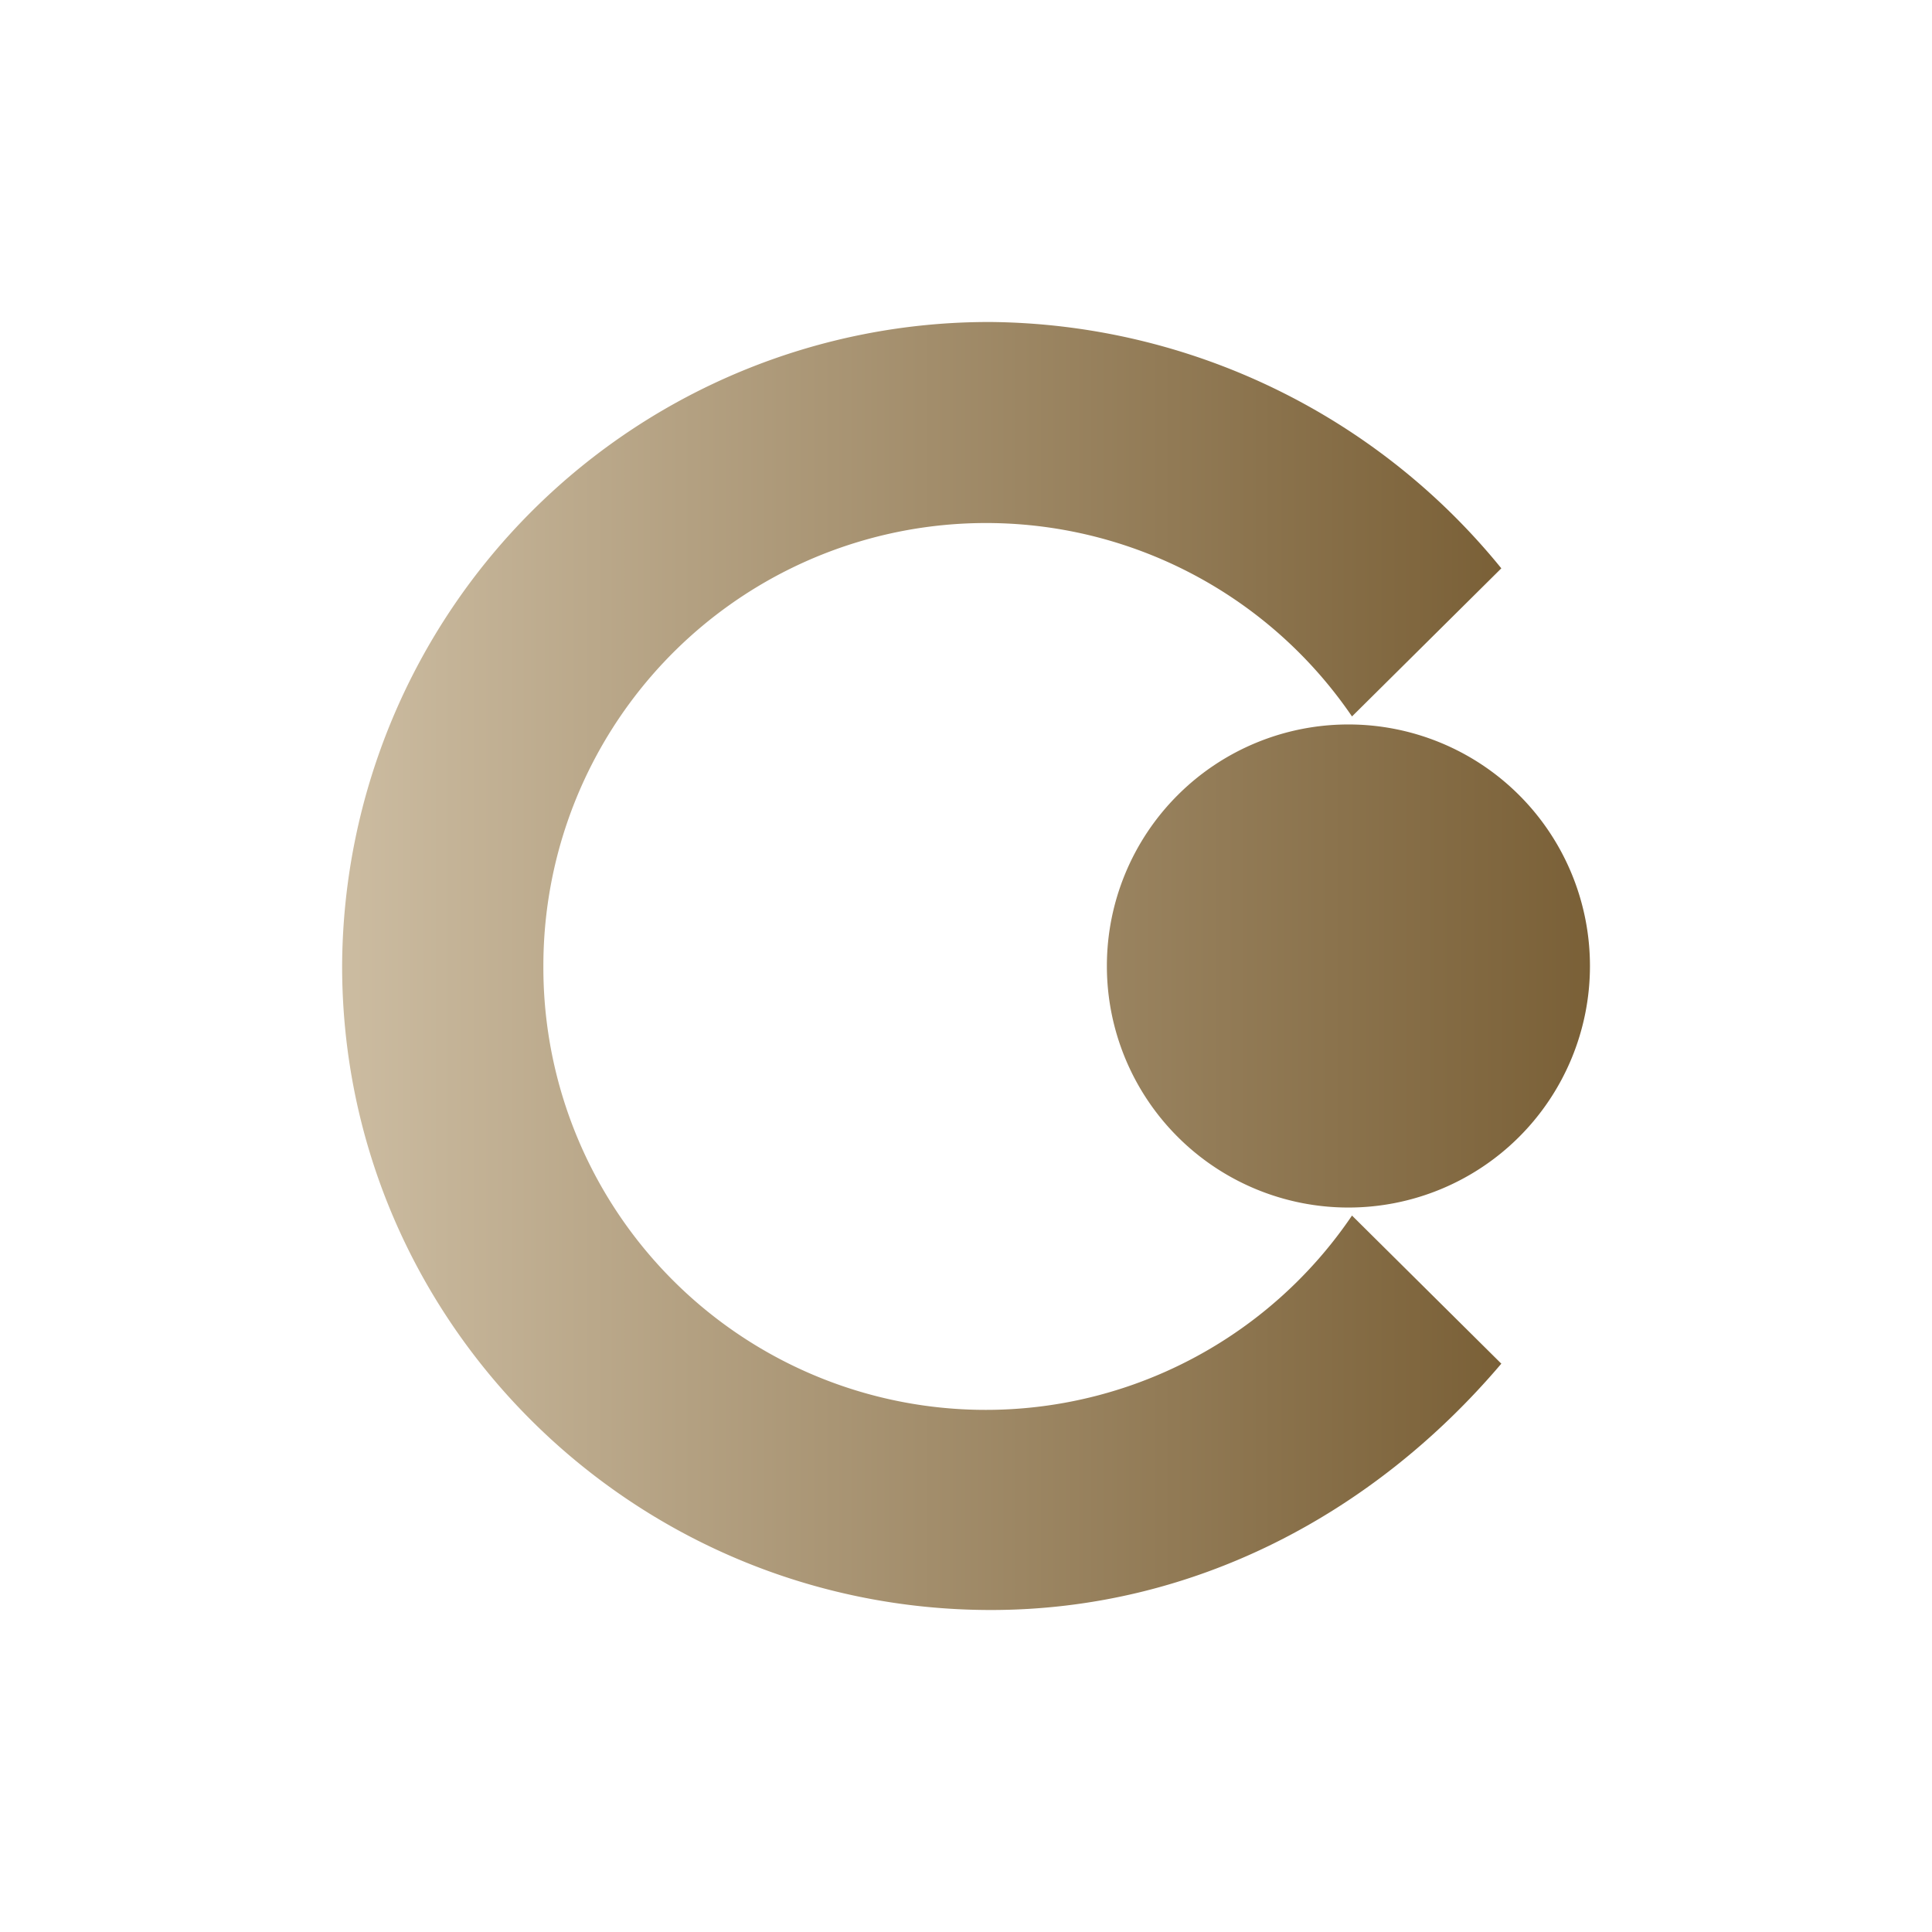 <svg xmlns="http://www.w3.org/2000/svg" width="24" height="24" fill="none" viewBox="0 0 24 24">
    <path fill="url(#CAST__a)" d="M13.75 12a3 3 0 1 0 6.001 0 3 3 0 0 0-6.001 0"/>
    <path fill="url(#CAST__b)" d="M18.65 7.06A8.27 8.27 0 0 0 12.31 4a8.035 8.035 0 0 0-8.06 8c0 4.42 3.615 8 8.06 8 2.495 0 4.74-1.175 6.34-3.06l-1.855-1.84A5.495 5.495 0 0 1 6.75 12a5.5 5.5 0 0 1 10.045-3.1z"/>
    <defs>
        <linearGradient id="CAST__a" x1="4.25" x2="19.75" y1="12" y2="12" gradientUnits="userSpaceOnUse">
            <stop offset=".01" stop-color="#CBBBA0"/>
            <stop offset="1" stop-color="#7A6037"/>
        </linearGradient>
        <linearGradient id="CAST__b" x1="4.25" x2="18.65" y1="12" y2="12" gradientUnits="userSpaceOnUse">
            <stop offset=".01" stop-color="#CBBBA0"/>
            <stop offset="1" stop-color="#7A6037"/>
        </linearGradient>
    </defs>
</svg>
